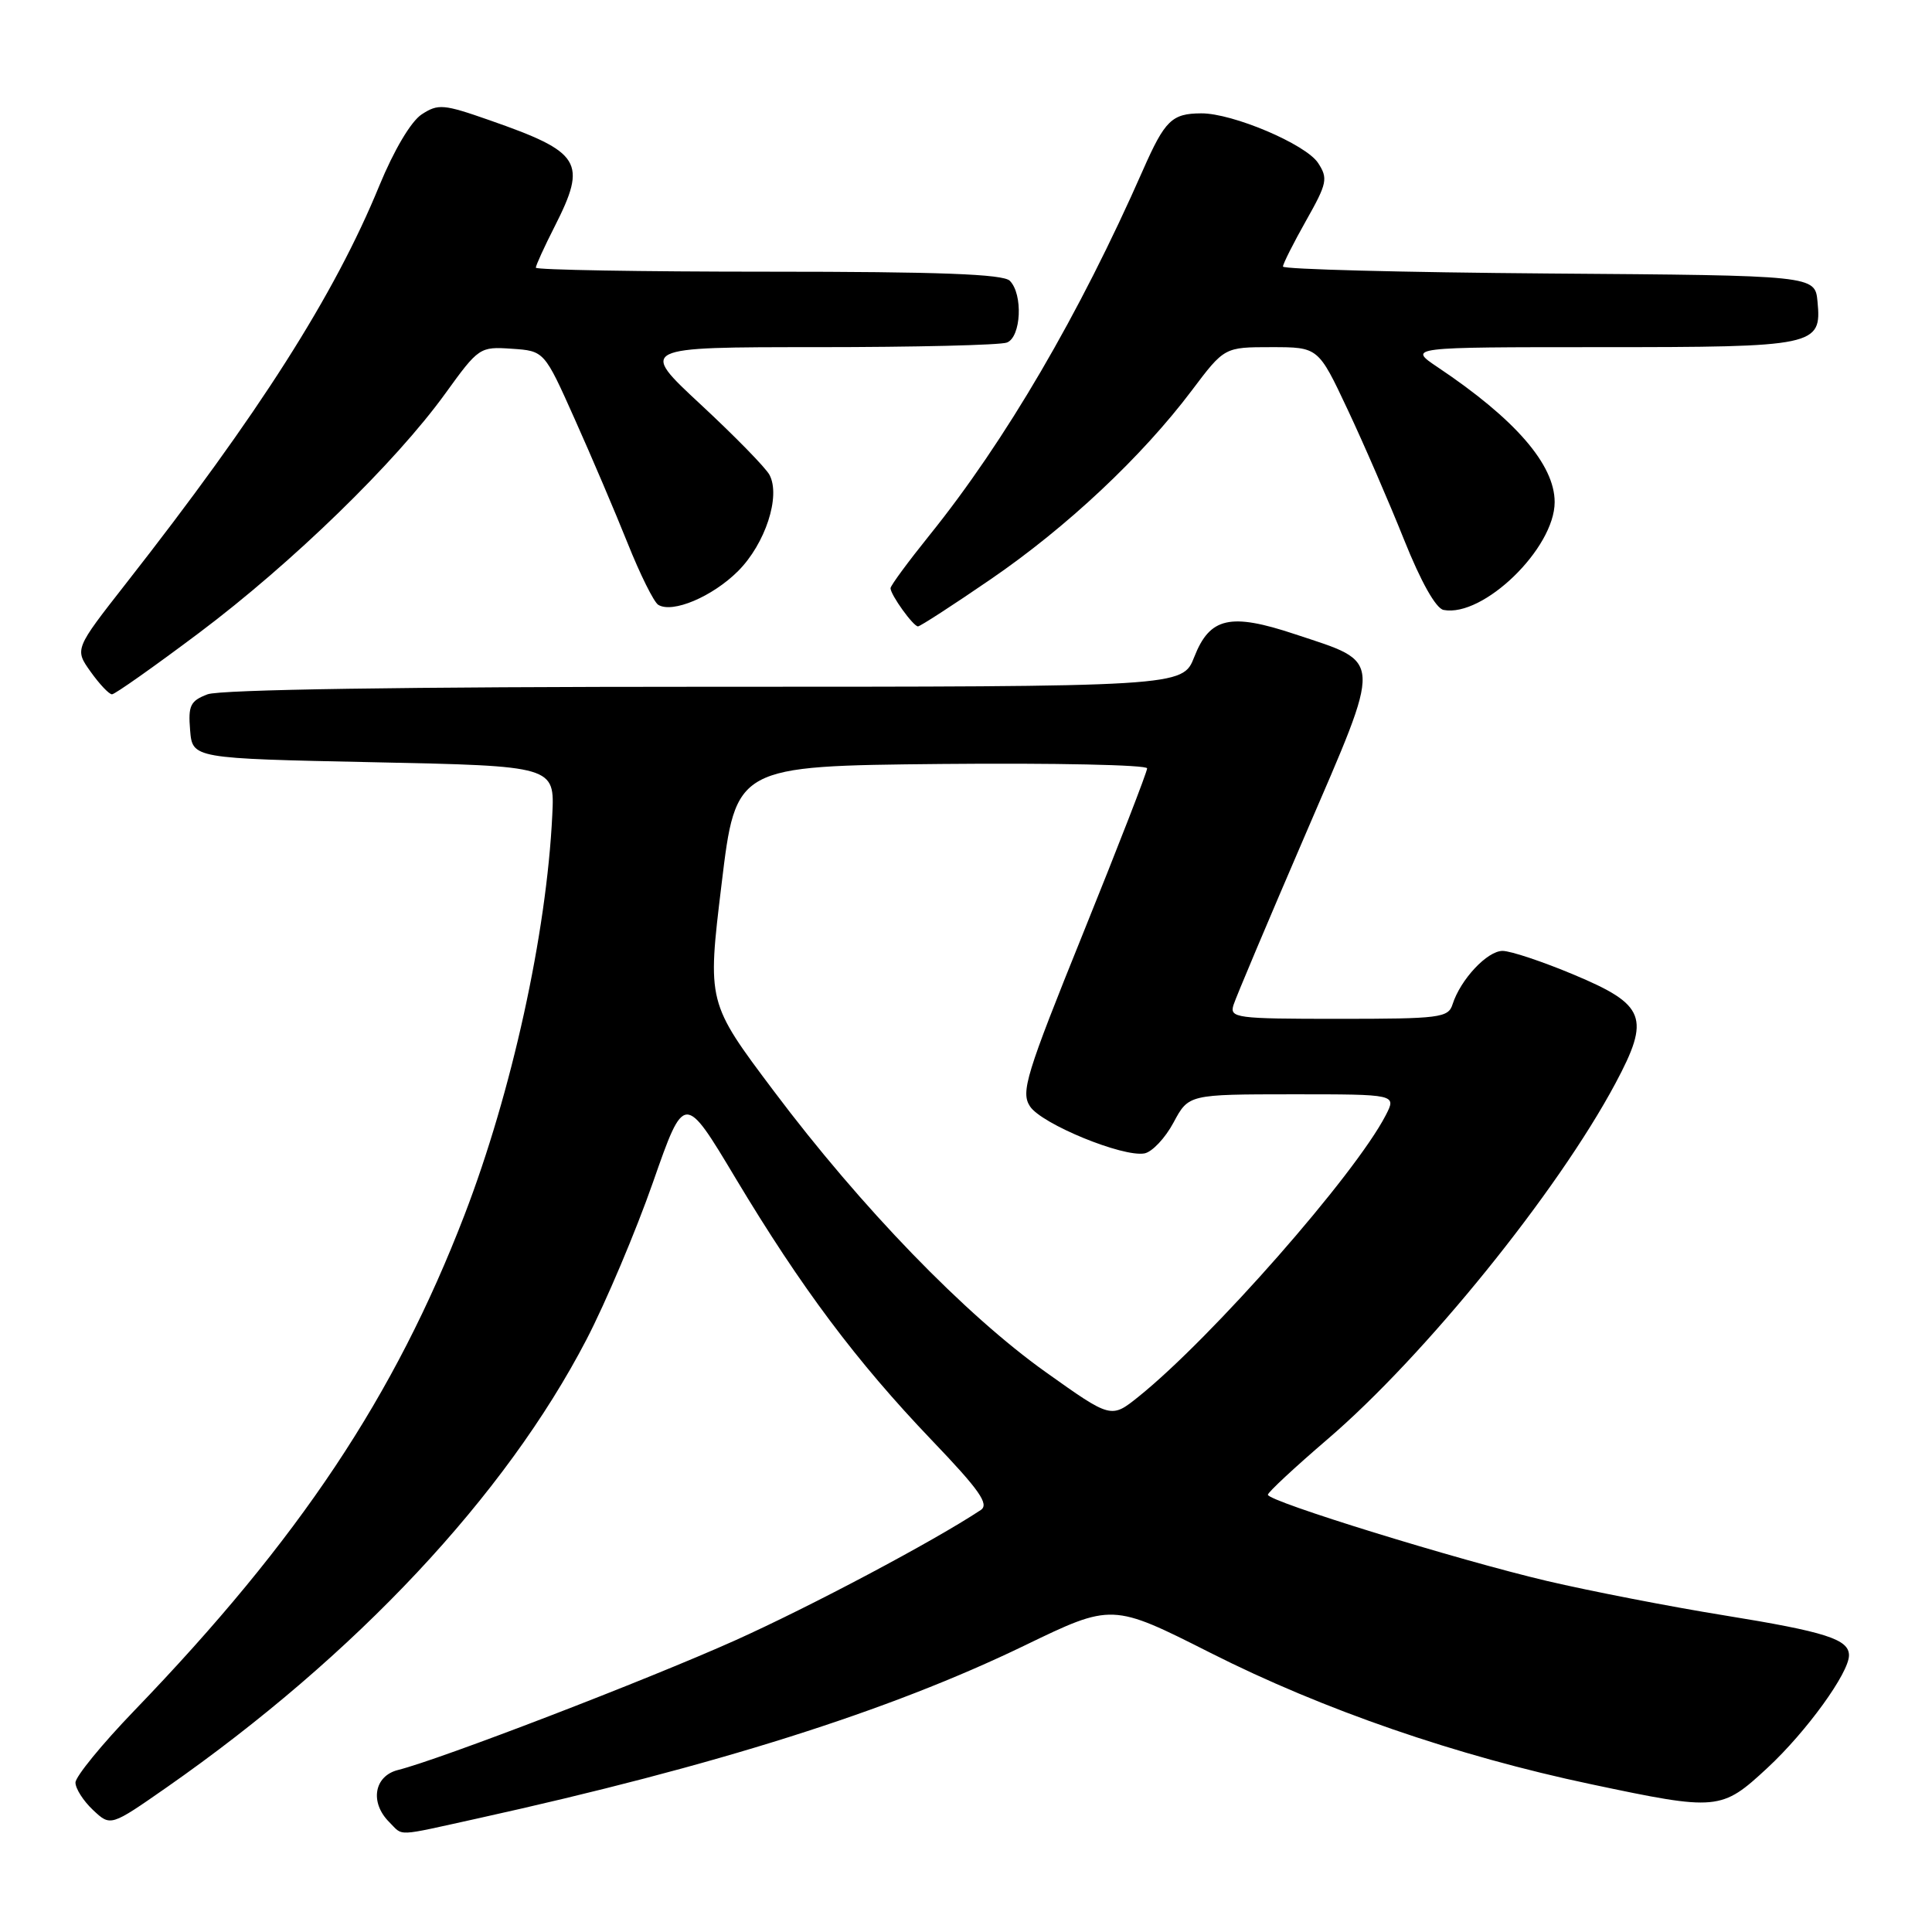 <?xml version="1.0" encoding="UTF-8" standalone="no"?>
<!DOCTYPE svg PUBLIC "-//W3C//DTD SVG 1.1//EN" "http://www.w3.org/Graphics/SVG/1.1/DTD/svg11.dtd" >
<svg xmlns="http://www.w3.org/2000/svg" xmlns:xlink="http://www.w3.org/1999/xlink" version="1.1" viewBox="0 0 256 256">
 <g >
 <path fill="currentColor"
d=" M 63.26 240.96 C 94.86 233.98 117.80 226.73 135.74 218.05 C 147.36 212.43 147.36 212.43 160.43 219.03 C 175.29 226.54 193.03 232.67 210.83 236.42 C 227.61 239.97 228.09 239.92 234.20 234.25 C 239.37 229.45 245.00 221.67 245.00 219.34 C 245.00 217.21 241.91 216.22 228.44 214.04 C 221.32 212.89 210.78 210.84 205.00 209.49 C 193.14 206.70 168.00 198.94 168.00 198.06 C 168.00 197.74 171.57 194.42 175.92 190.69 C 188.80 179.65 206.36 157.95 214.06 143.54 C 218.71 134.83 218.06 133.14 208.54 129.15 C 204.42 127.42 200.17 126.00 199.10 126.00 C 197.06 126.00 193.52 129.79 192.47 133.08 C 191.91 134.86 190.78 135.00 177.37 135.00 C 163.72 135.00 162.90 134.89 163.45 133.15 C 163.77 132.14 168.05 121.99 172.96 110.60 C 183.27 86.66 183.34 87.94 171.58 84.03 C 163.02 81.18 160.31 81.79 158.25 87.04 C 156.70 91.00 156.70 91.00 93.41 91.00 C 53.72 91.00 29.15 91.37 27.50 92.00 C 25.22 92.87 24.92 93.49 25.19 96.75 C 25.50 100.50 25.50 100.50 49.50 101.00 C 73.50 101.50 73.50 101.50 73.18 108.00 C 72.42 123.77 67.81 144.72 61.54 161.01 C 52.30 185.00 39.68 203.95 17.83 226.63 C 13.52 231.10 10.00 235.41 10.00 236.20 C 10.00 237.00 11.05 238.64 12.33 239.84 C 14.65 242.02 14.65 242.02 22.08 236.84 C 47.15 219.33 66.94 198.22 77.71 177.50 C 80.28 172.55 84.25 163.16 86.53 156.64 C 90.68 144.78 90.68 144.78 97.48 156.14 C 106.17 170.63 113.46 180.37 123.45 190.82 C 129.81 197.46 131.11 199.33 129.95 200.09 C 123.68 204.24 107.40 212.87 97.39 217.37 C 85.68 222.62 58.36 233.12 52.75 234.53 C 49.57 235.32 48.97 238.83 51.57 241.43 C 53.49 243.34 52.23 243.39 63.26 240.96 Z  M 26.39 83.85 C 38.73 74.58 52.38 61.31 59.00 52.15 C 63.43 46.02 63.57 45.92 67.81 46.21 C 72.12 46.50 72.12 46.50 76.14 55.50 C 78.36 60.45 81.52 67.87 83.17 71.99 C 84.82 76.12 86.64 79.78 87.22 80.14 C 89.11 81.30 94.39 79.07 97.80 75.67 C 101.41 72.05 103.47 65.75 101.96 62.92 C 101.46 61.98 97.36 57.79 92.86 53.61 C 84.67 46.00 84.67 46.00 108.25 46.00 C 121.22 46.00 132.55 45.73 133.42 45.39 C 135.31 44.67 135.58 38.98 133.80 37.20 C 132.92 36.32 124.42 36.00 101.80 36.00 C 84.86 36.00 71.00 35.76 71.00 35.47 C 71.00 35.17 72.12 32.71 73.50 30.00 C 77.83 21.46 77.04 20.18 64.87 15.93 C 58.76 13.79 58.06 13.73 55.87 15.16 C 54.45 16.10 52.21 19.88 50.26 24.61 C 44.32 39.11 34.31 54.83 16.69 77.32 C 9.88 86.02 9.88 86.02 12.01 89.01 C 13.18 90.65 14.45 92.00 14.84 92.00 C 15.22 92.00 20.42 88.33 26.39 83.85 Z  M 131.28 76.75 C 141.37 69.84 151.29 60.53 157.91 51.75 C 162.24 46.00 162.24 46.00 168.46 46.00 C 174.68 46.00 174.68 46.00 178.56 54.25 C 180.70 58.79 184.06 66.55 186.04 71.50 C 188.28 77.10 190.26 80.62 191.28 80.82 C 196.54 81.83 206.00 72.65 206.00 66.53 C 206.00 61.56 200.78 55.54 190.52 48.67 C 186.54 46.00 186.54 46.00 212.08 46.00 C 240.64 46.00 241.39 45.84 240.83 39.96 C 240.50 36.50 240.50 36.50 205.25 36.24 C 185.86 36.09 170.00 35.68 170.00 35.32 C 170.00 34.96 171.38 32.22 173.06 29.24 C 175.86 24.28 175.99 23.64 174.65 21.59 C 173.02 19.11 163.32 14.99 159.16 15.02 C 155.28 15.04 154.36 15.93 151.45 22.53 C 143.04 41.64 133.21 58.45 123.17 70.91 C 120.33 74.44 118.00 77.60 118.00 77.94 C 118.00 78.81 121.01 83.00 121.64 83.00 C 121.92 83.00 126.27 80.19 131.28 76.75 Z  M 138.59 181.83 C 127.88 174.21 114.12 160.00 102.54 144.58 C 93.71 132.83 93.71 132.83 95.61 117.17 C 97.50 101.50 97.50 101.50 124.75 101.23 C 139.74 101.09 152.00 101.35 152.00 101.81 C 152.00 102.28 148.20 112.07 143.55 123.58 C 135.93 142.44 135.24 144.71 136.48 146.60 C 138.01 148.94 148.81 153.37 151.66 152.83 C 152.67 152.63 154.40 150.80 155.50 148.74 C 157.50 145.01 157.50 145.01 171.28 145.00 C 185.05 145.00 185.05 145.00 183.61 147.79 C 179.53 155.68 160.55 177.28 150.87 185.06 C 147.23 187.98 147.23 187.98 138.59 181.83 Z "/>
</g>
</svg>